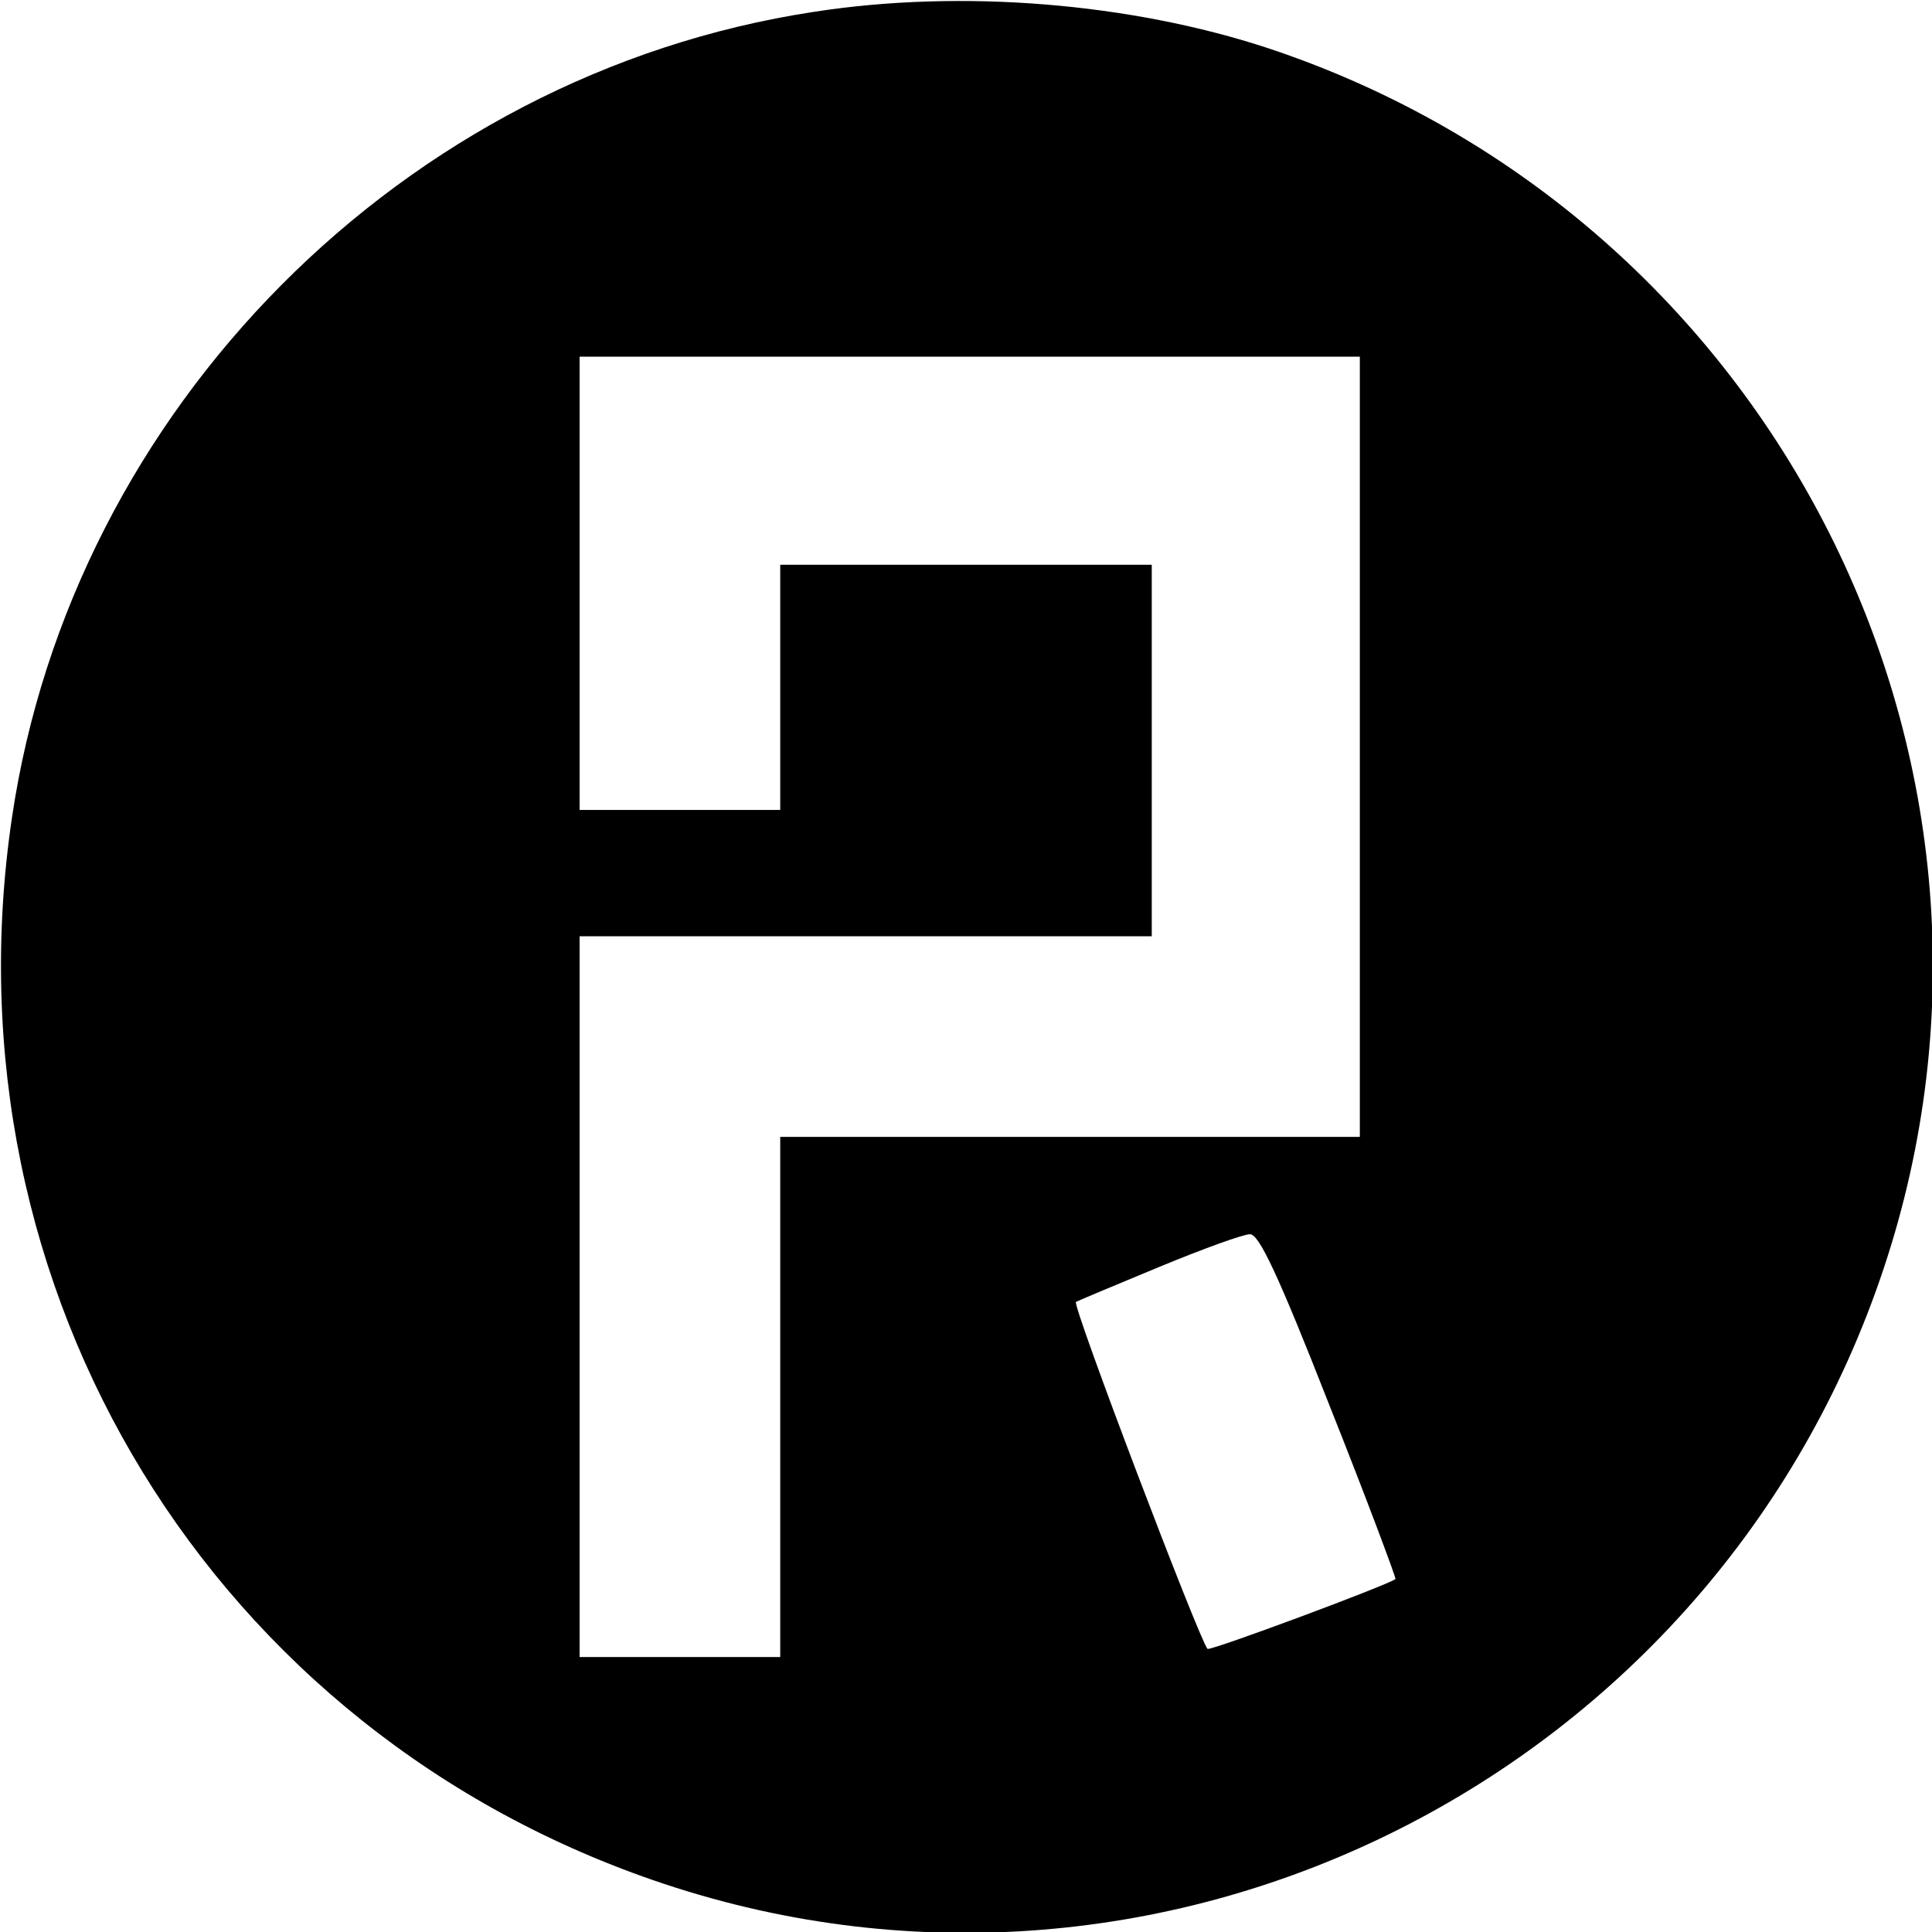 <?xml version="1.0" standalone="no"?>
<!DOCTYPE svg PUBLIC "-//W3C//DTD SVG 20010904//EN"
 "http://www.w3.org/TR/2001/REC-SVG-20010904/DTD/svg10.dtd">
<svg version="1.0" xmlns="http://www.w3.org/2000/svg"
 width="260pt" height="260pt" viewBox="0 0 260 260"
 preserveAspectRatio="xMidYMid meet">
<g transform="translate(0,260) scale(0.1,-0.1)"
fill="#000000" stroke="none">
<path d="M1095 2584 c-552 -84 -998 -534 -1079 -1085 -94 -637 271 -1232 877
-1434 678 -226 1415 146 1642 828 226 678 -146 1415 -828 1642 -185 61 -413
80 -612 49z m735 -989 l0 -525 -390 0 -390 0 0 -350 0 -350 -135 0 -135 0 0
485 0 485 385 0 385 0 0 250 0 250 -250 0 -250 0 0 -165 0 -165 -135 0 -135 0
0 305 0 305 525 0 525 0 0 -525z m-41 -886 c51 -128 90 -233 89 -234 -10 -8
-249 -97 -253 -94 -11 12 -183 464 -177 467 4 2 54 23 112 47 58 24 113 44
122 44 12 1 38 -54 107 -230z"/>
</g>
</svg>
